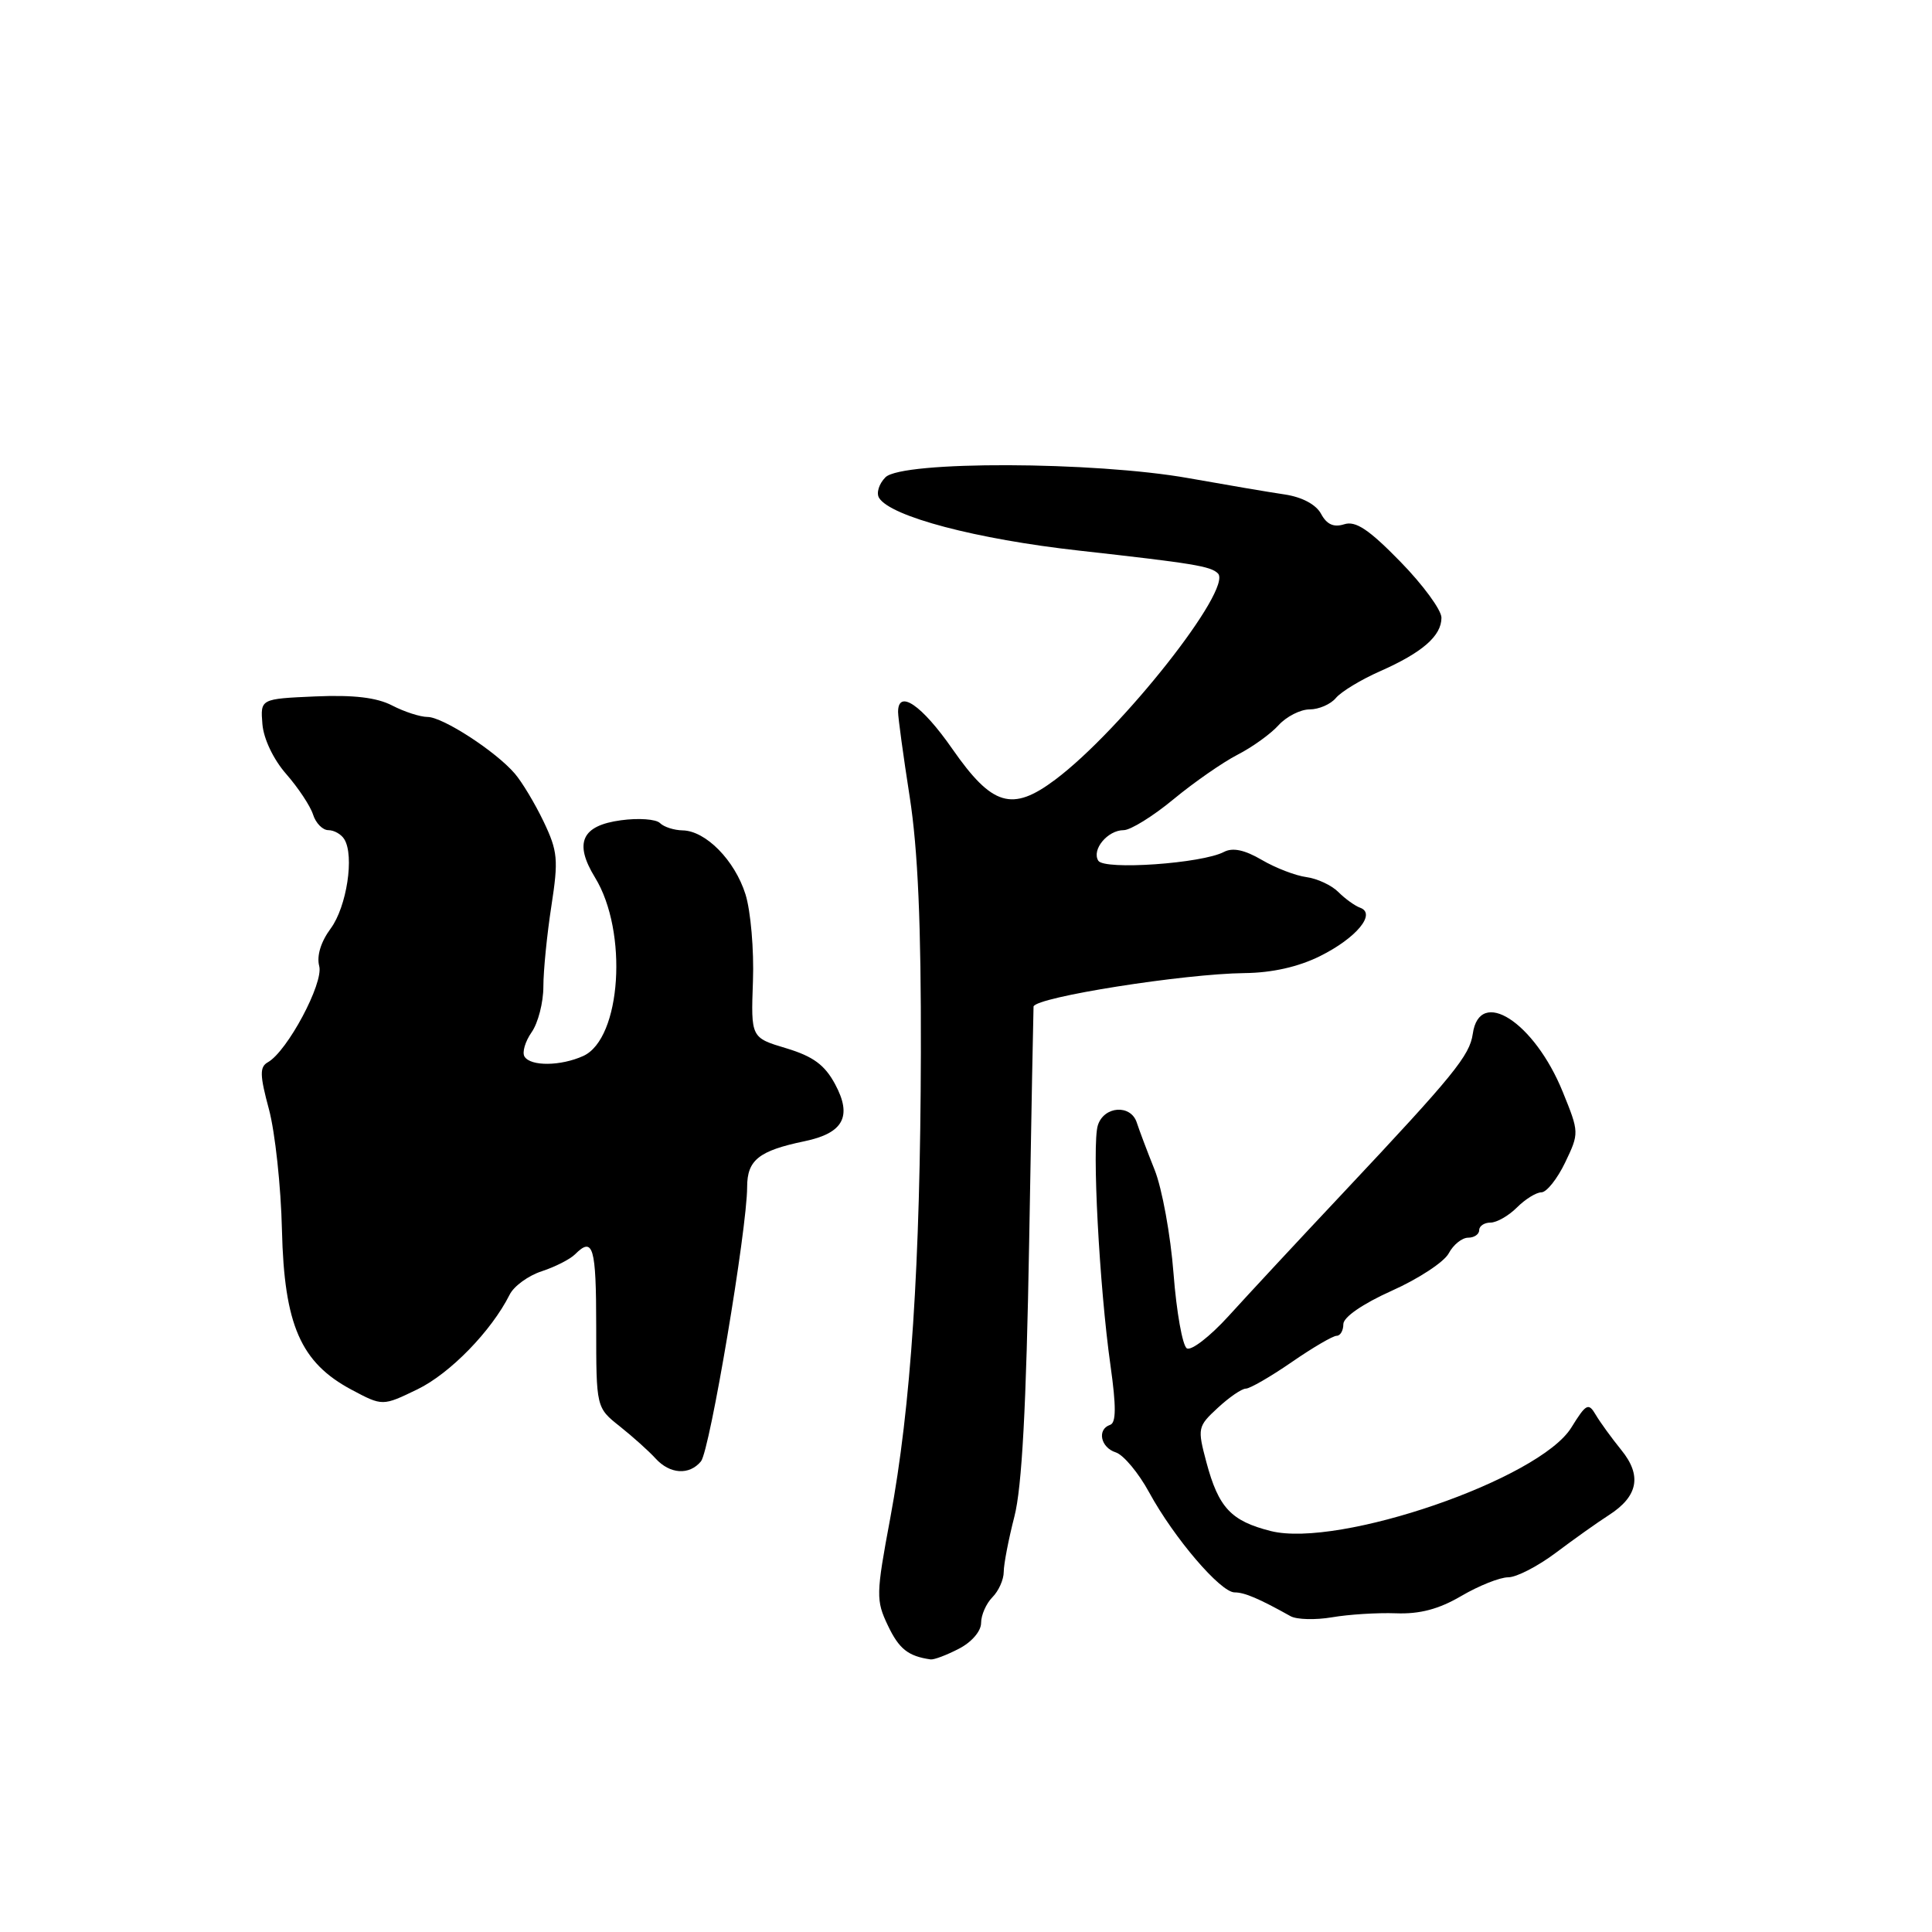 <?xml version="1.0" encoding="UTF-8" standalone="no"?>
<!DOCTYPE svg PUBLIC "-//W3C//DTD SVG 1.1//EN" "http://www.w3.org/Graphics/SVG/1.1/DTD/svg11.dtd" >
<svg xmlns="http://www.w3.org/2000/svg" xmlns:xlink="http://www.w3.org/1999/xlink" version="1.1" viewBox="0 0 256 256">
 <g >
 <path fill="currentColor"
d=" M 127.05 218.47 C 128.75 217.60 130.00 216.14 130.00 215.05 C 130.00 214.00 130.68 212.47 131.50 211.64 C 132.32 210.82 133.00 209.31 133.00 208.28 C 133.00 207.26 133.64 203.96 134.41 200.96 C 135.41 197.10 135.99 186.42 136.37 164.50 C 136.66 147.45 136.93 133.44 136.95 133.36 C 137.36 132.11 156.86 129.03 164.91 128.94 C 168.56 128.90 172.03 128.12 174.91 126.69 C 179.72 124.30 182.40 121.07 180.23 120.28 C 179.53 120.03 178.23 119.09 177.33 118.19 C 176.44 117.30 174.53 116.41 173.10 116.22 C 171.67 116.03 169.01 115.01 167.19 113.94 C 164.92 112.61 163.34 112.28 162.19 112.88 C 159.28 114.42 146.32 115.32 145.53 114.05 C 144.62 112.58 146.77 110.00 148.89 110.00 C 149.80 110.00 152.77 108.16 155.49 105.91 C 158.21 103.66 162.03 101.01 163.97 100.01 C 165.91 99.02 168.36 97.26 169.40 96.11 C 170.45 94.95 172.31 94.00 173.53 94.00 C 174.75 94.00 176.32 93.32 177.01 92.49 C 177.70 91.66 180.33 90.06 182.85 88.95 C 188.48 86.46 191.00 84.26 191.00 81.85 C 191.00 80.83 188.55 77.49 185.55 74.42 C 181.38 70.15 179.63 68.98 178.11 69.47 C 176.72 69.91 175.80 69.49 175.05 68.09 C 174.38 66.85 172.55 65.87 170.24 65.52 C 168.18 65.22 162.45 64.24 157.50 63.36 C 145.00 61.13 119.52 61.05 117.33 63.24 C 116.47 64.10 116.09 65.33 116.48 65.97 C 118.01 68.45 129.39 71.45 143.00 72.96 C 158.12 74.65 160.42 75.02 161.38 75.98 C 163.39 77.99 148.59 96.75 139.81 103.32 C 134.10 107.60 131.47 106.81 126.20 99.25 C 122.13 93.40 119.00 91.27 119.00 94.34 C 119.00 95.07 119.69 100.14 120.54 105.59 C 121.63 112.59 122.06 122.55 122.02 139.50 C 121.95 167.67 120.71 186.39 117.96 201.18 C 116.07 211.29 116.06 212.05 117.65 215.39 C 119.13 218.50 120.33 219.45 123.30 219.88 C 123.74 219.95 125.43 219.31 127.05 218.47 Z  M 184.97 213.77 C 188.13 213.89 190.66 213.22 193.64 211.47 C 195.96 210.11 198.75 209.00 199.85 209.00 C 200.95 209.00 203.79 207.53 206.17 205.74 C 208.55 203.95 211.70 201.71 213.17 200.77 C 217.07 198.27 217.59 195.51 214.82 192.12 C 213.55 190.55 212.02 188.45 211.44 187.46 C 210.48 185.83 210.17 185.99 208.21 189.16 C 203.98 196.00 177.42 205.14 168.38 202.87 C 163.12 201.54 161.47 199.78 159.86 193.78 C 158.65 189.23 158.69 189.02 161.36 186.55 C 162.87 185.15 164.54 184.00 165.08 184.00 C 165.61 184.00 168.34 182.43 171.14 180.50 C 173.93 178.57 176.62 177.00 177.11 177.00 C 177.60 177.00 178.00 176.31 178.00 175.46 C 178.00 174.53 180.55 172.77 184.42 171.03 C 187.96 169.45 191.35 167.22 191.96 166.08 C 192.57 164.93 193.73 164.00 194.54 164.00 C 195.34 164.00 196.00 163.55 196.00 163.00 C 196.00 162.45 196.68 162.00 197.50 162.00 C 198.32 162.00 199.90 161.10 201.00 160.00 C 202.10 158.90 203.56 157.99 204.25 157.99 C 204.94 157.98 206.35 156.20 207.39 154.04 C 209.26 150.13 209.26 150.06 207.07 144.67 C 203.31 135.42 196.04 130.73 195.15 136.99 C 194.74 139.87 192.64 142.45 178.03 158.00 C 172.08 164.32 165.22 171.71 162.77 174.41 C 160.32 177.10 157.84 179.02 157.26 178.66 C 156.69 178.31 155.89 173.85 155.50 168.76 C 155.11 163.67 153.98 157.47 152.99 155.00 C 152.00 152.53 150.94 149.71 150.63 148.75 C 149.84 146.30 146.28 146.54 145.47 149.11 C 144.67 151.62 145.66 170.43 147.15 180.97 C 147.91 186.36 147.90 188.53 147.10 188.80 C 145.33 189.39 145.83 191.81 147.85 192.45 C 148.87 192.78 150.87 195.17 152.28 197.77 C 155.57 203.80 161.73 211.00 163.59 211.00 C 164.90 211.00 166.81 211.81 171.00 214.15 C 171.82 214.61 174.30 214.67 176.50 214.30 C 178.70 213.92 182.51 213.68 184.97 213.77 Z  M 92.88 193.64 C 94.06 192.22 98.99 162.89 99.00 157.29 C 99.00 153.71 100.55 152.48 106.60 151.22 C 111.76 150.15 112.95 147.93 110.66 143.67 C 109.28 141.10 107.75 139.98 104.18 138.90 C 99.50 137.50 99.50 137.50 99.77 130.00 C 99.92 125.88 99.47 120.70 98.78 118.50 C 97.36 113.99 93.51 110.08 90.45 110.03 C 89.32 110.01 87.97 109.58 87.45 109.06 C 86.93 108.54 84.60 108.37 82.28 108.69 C 77.07 109.39 76.03 111.68 78.84 116.27 C 83.25 123.45 82.32 137.62 77.29 139.92 C 74.31 141.27 70.31 141.32 69.50 140.00 C 69.16 139.45 69.59 138.00 70.44 136.78 C 71.30 135.56 72.00 132.83 72.00 130.72 C 72.00 128.61 72.48 123.81 73.06 120.06 C 74.01 113.90 73.91 112.80 72.03 108.86 C 70.88 106.46 69.16 103.60 68.21 102.50 C 65.68 99.55 58.66 95.00 56.65 95.00 C 55.69 95.00 53.58 94.32 51.96 93.48 C 49.91 92.42 46.84 92.06 41.76 92.28 C 34.50 92.60 34.50 92.60 34.77 95.95 C 34.93 97.91 36.24 100.65 37.94 102.58 C 39.52 104.39 41.12 106.80 41.48 107.93 C 41.84 109.07 42.75 110.00 43.51 110.00 C 44.26 110.00 45.22 110.54 45.62 111.20 C 46.98 113.39 45.94 120.16 43.82 123.03 C 42.51 124.80 41.94 126.67 42.30 128.02 C 42.89 130.28 38.07 139.30 35.50 140.75 C 34.39 141.37 34.41 142.44 35.64 147.00 C 36.45 150.03 37.23 157.22 37.36 163.00 C 37.66 175.57 39.84 180.55 46.59 184.15 C 50.69 186.33 50.69 186.33 55.32 184.09 C 59.63 182.00 65.11 176.37 67.53 171.55 C 68.09 170.42 70.00 169.03 71.78 168.45 C 73.55 167.87 75.54 166.86 76.20 166.20 C 78.59 163.81 79.00 165.19 79.00 175.76 C 79.00 186.52 79.00 186.52 82.14 189.01 C 83.86 190.38 85.99 192.29 86.86 193.25 C 88.76 195.34 91.33 195.51 92.88 193.64 Z "/>
</g>
</svg>